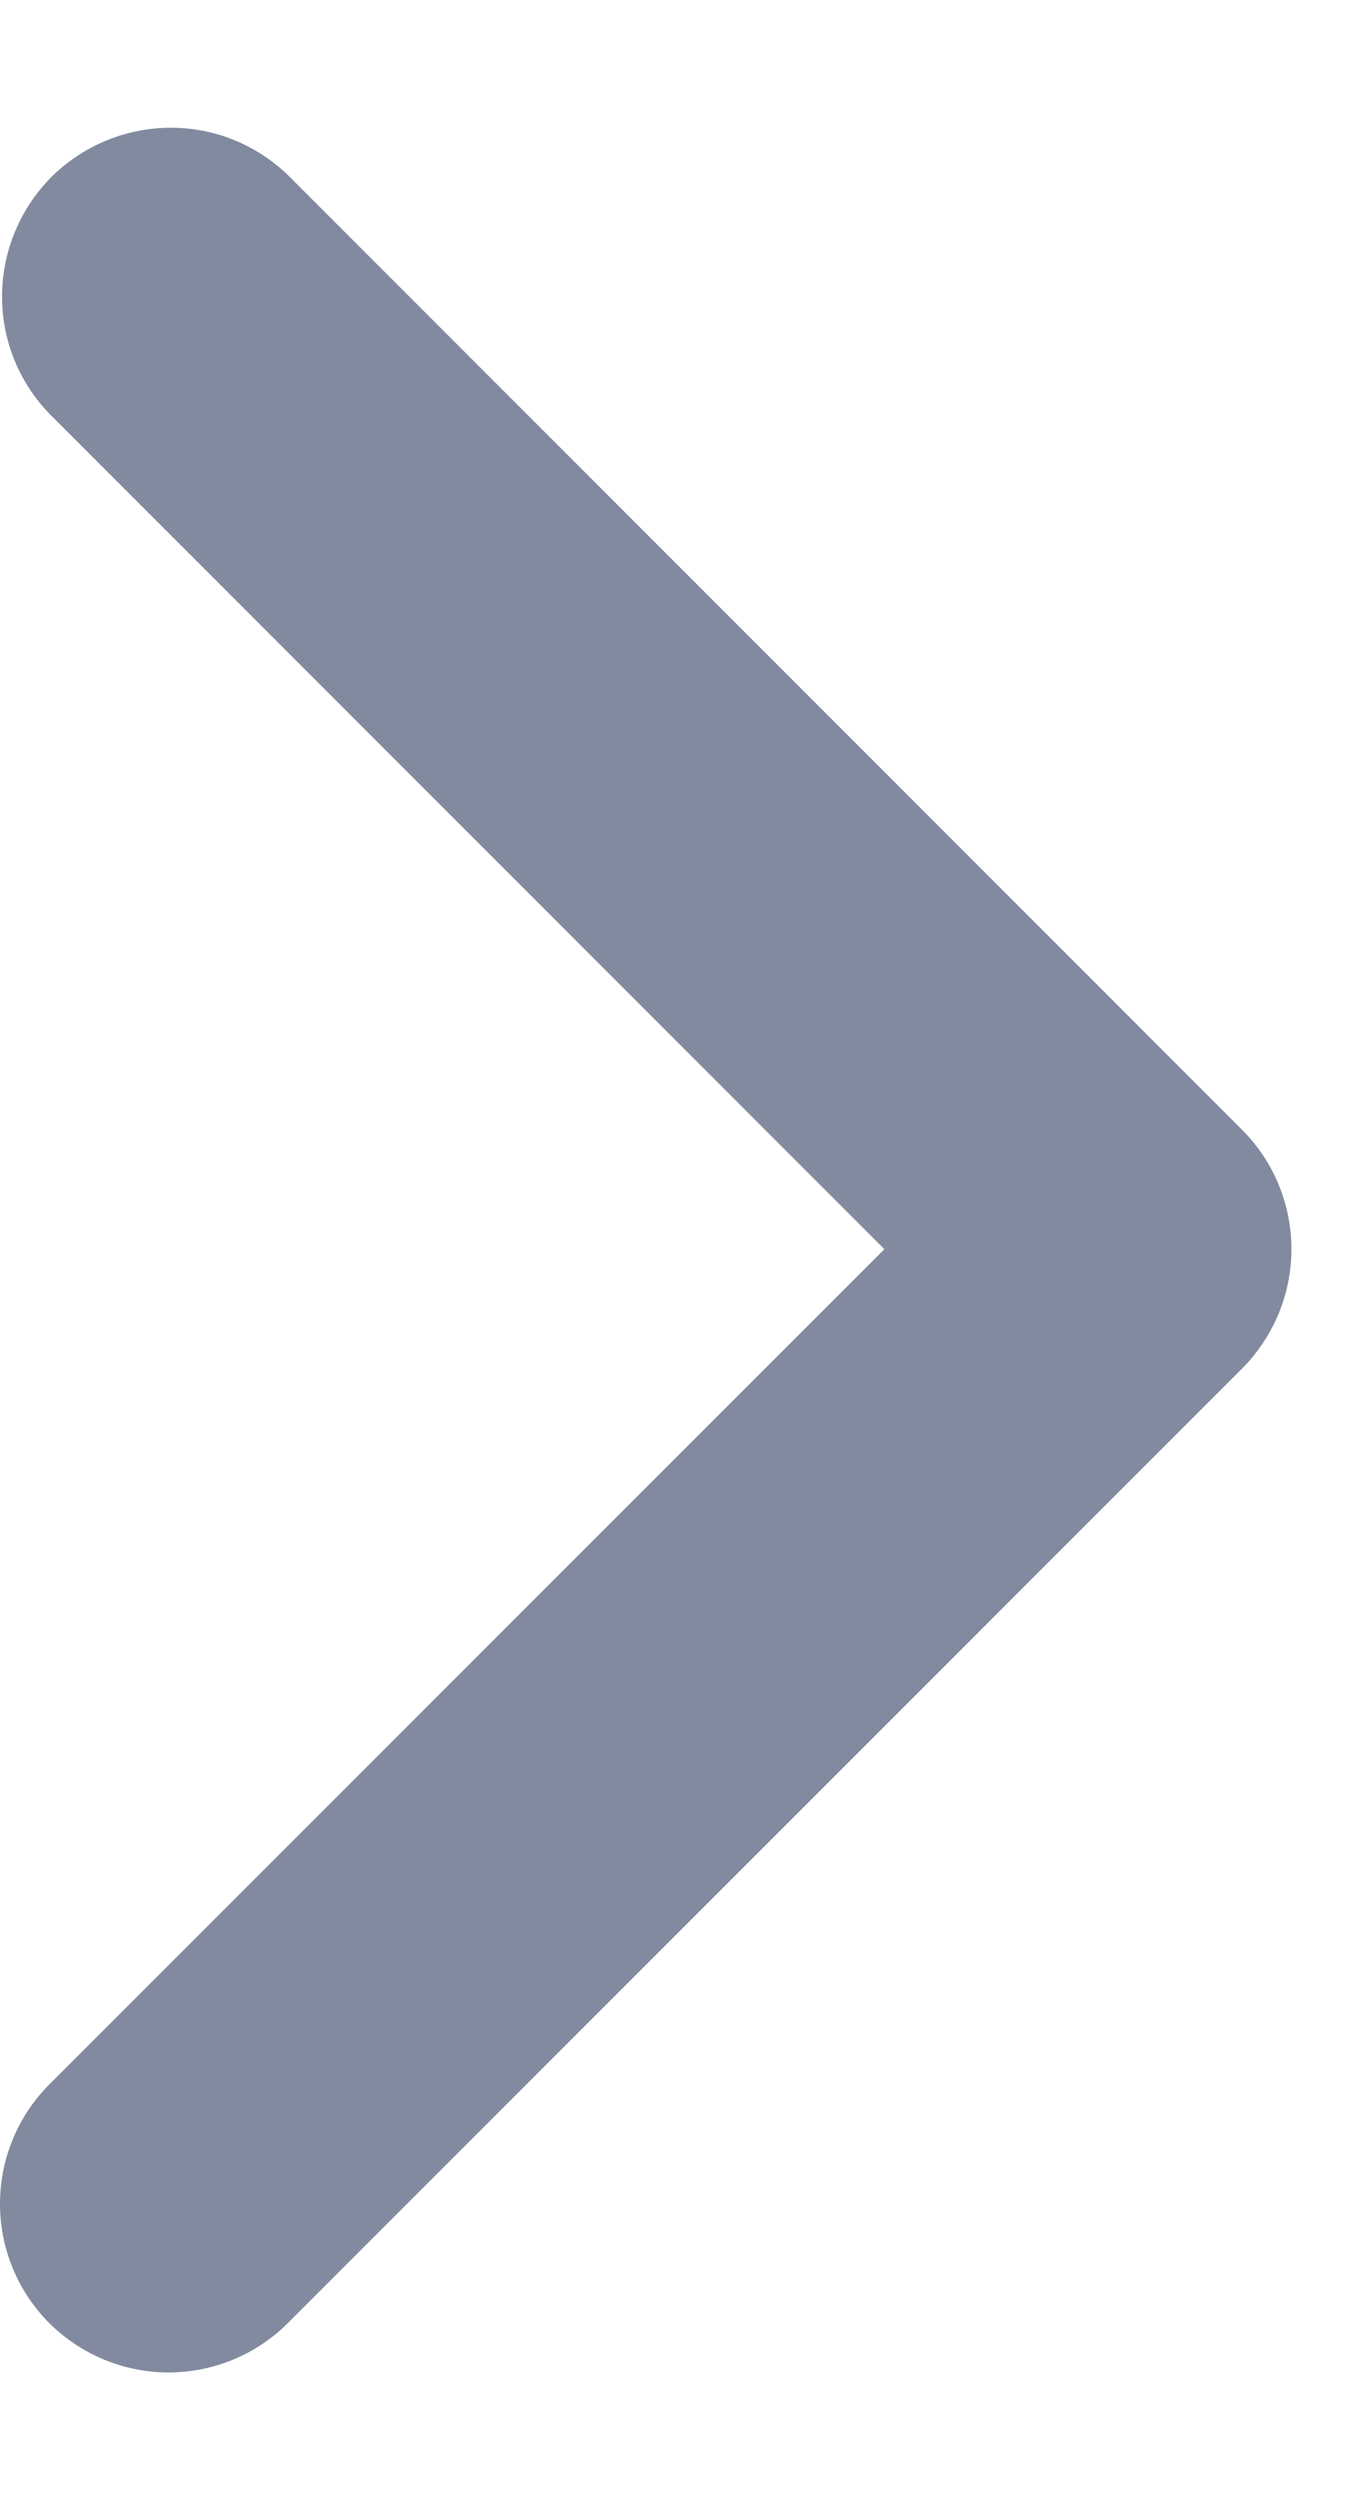 <svg width="6" height="11" viewBox="0 0 6 11" fill="none" xmlns="http://www.w3.org/2000/svg">
<path d="M0.217 10.221C0.078 10.082 -2.38427e-08 9.893 -3.24488e-08 9.696C-4.10548e-08 9.499 0.078 9.31 0.217 9.171L3.893 5.496L0.217 1.82C0.082 1.68 0.007 1.493 0.009 1.298C0.011 1.103 0.089 0.917 0.226 0.779C0.364 0.642 0.55 0.564 0.745 0.562C0.94 0.56 1.127 0.635 1.267 0.77L5.468 4.971C5.607 5.11 5.685 5.299 5.685 5.496C5.685 5.692 5.607 5.881 5.468 6.021L1.267 10.221C1.128 10.36 0.939 10.438 0.742 10.438C0.545 10.438 0.357 10.36 0.217 10.221Z" fill="#818A9E"/>
</svg>
